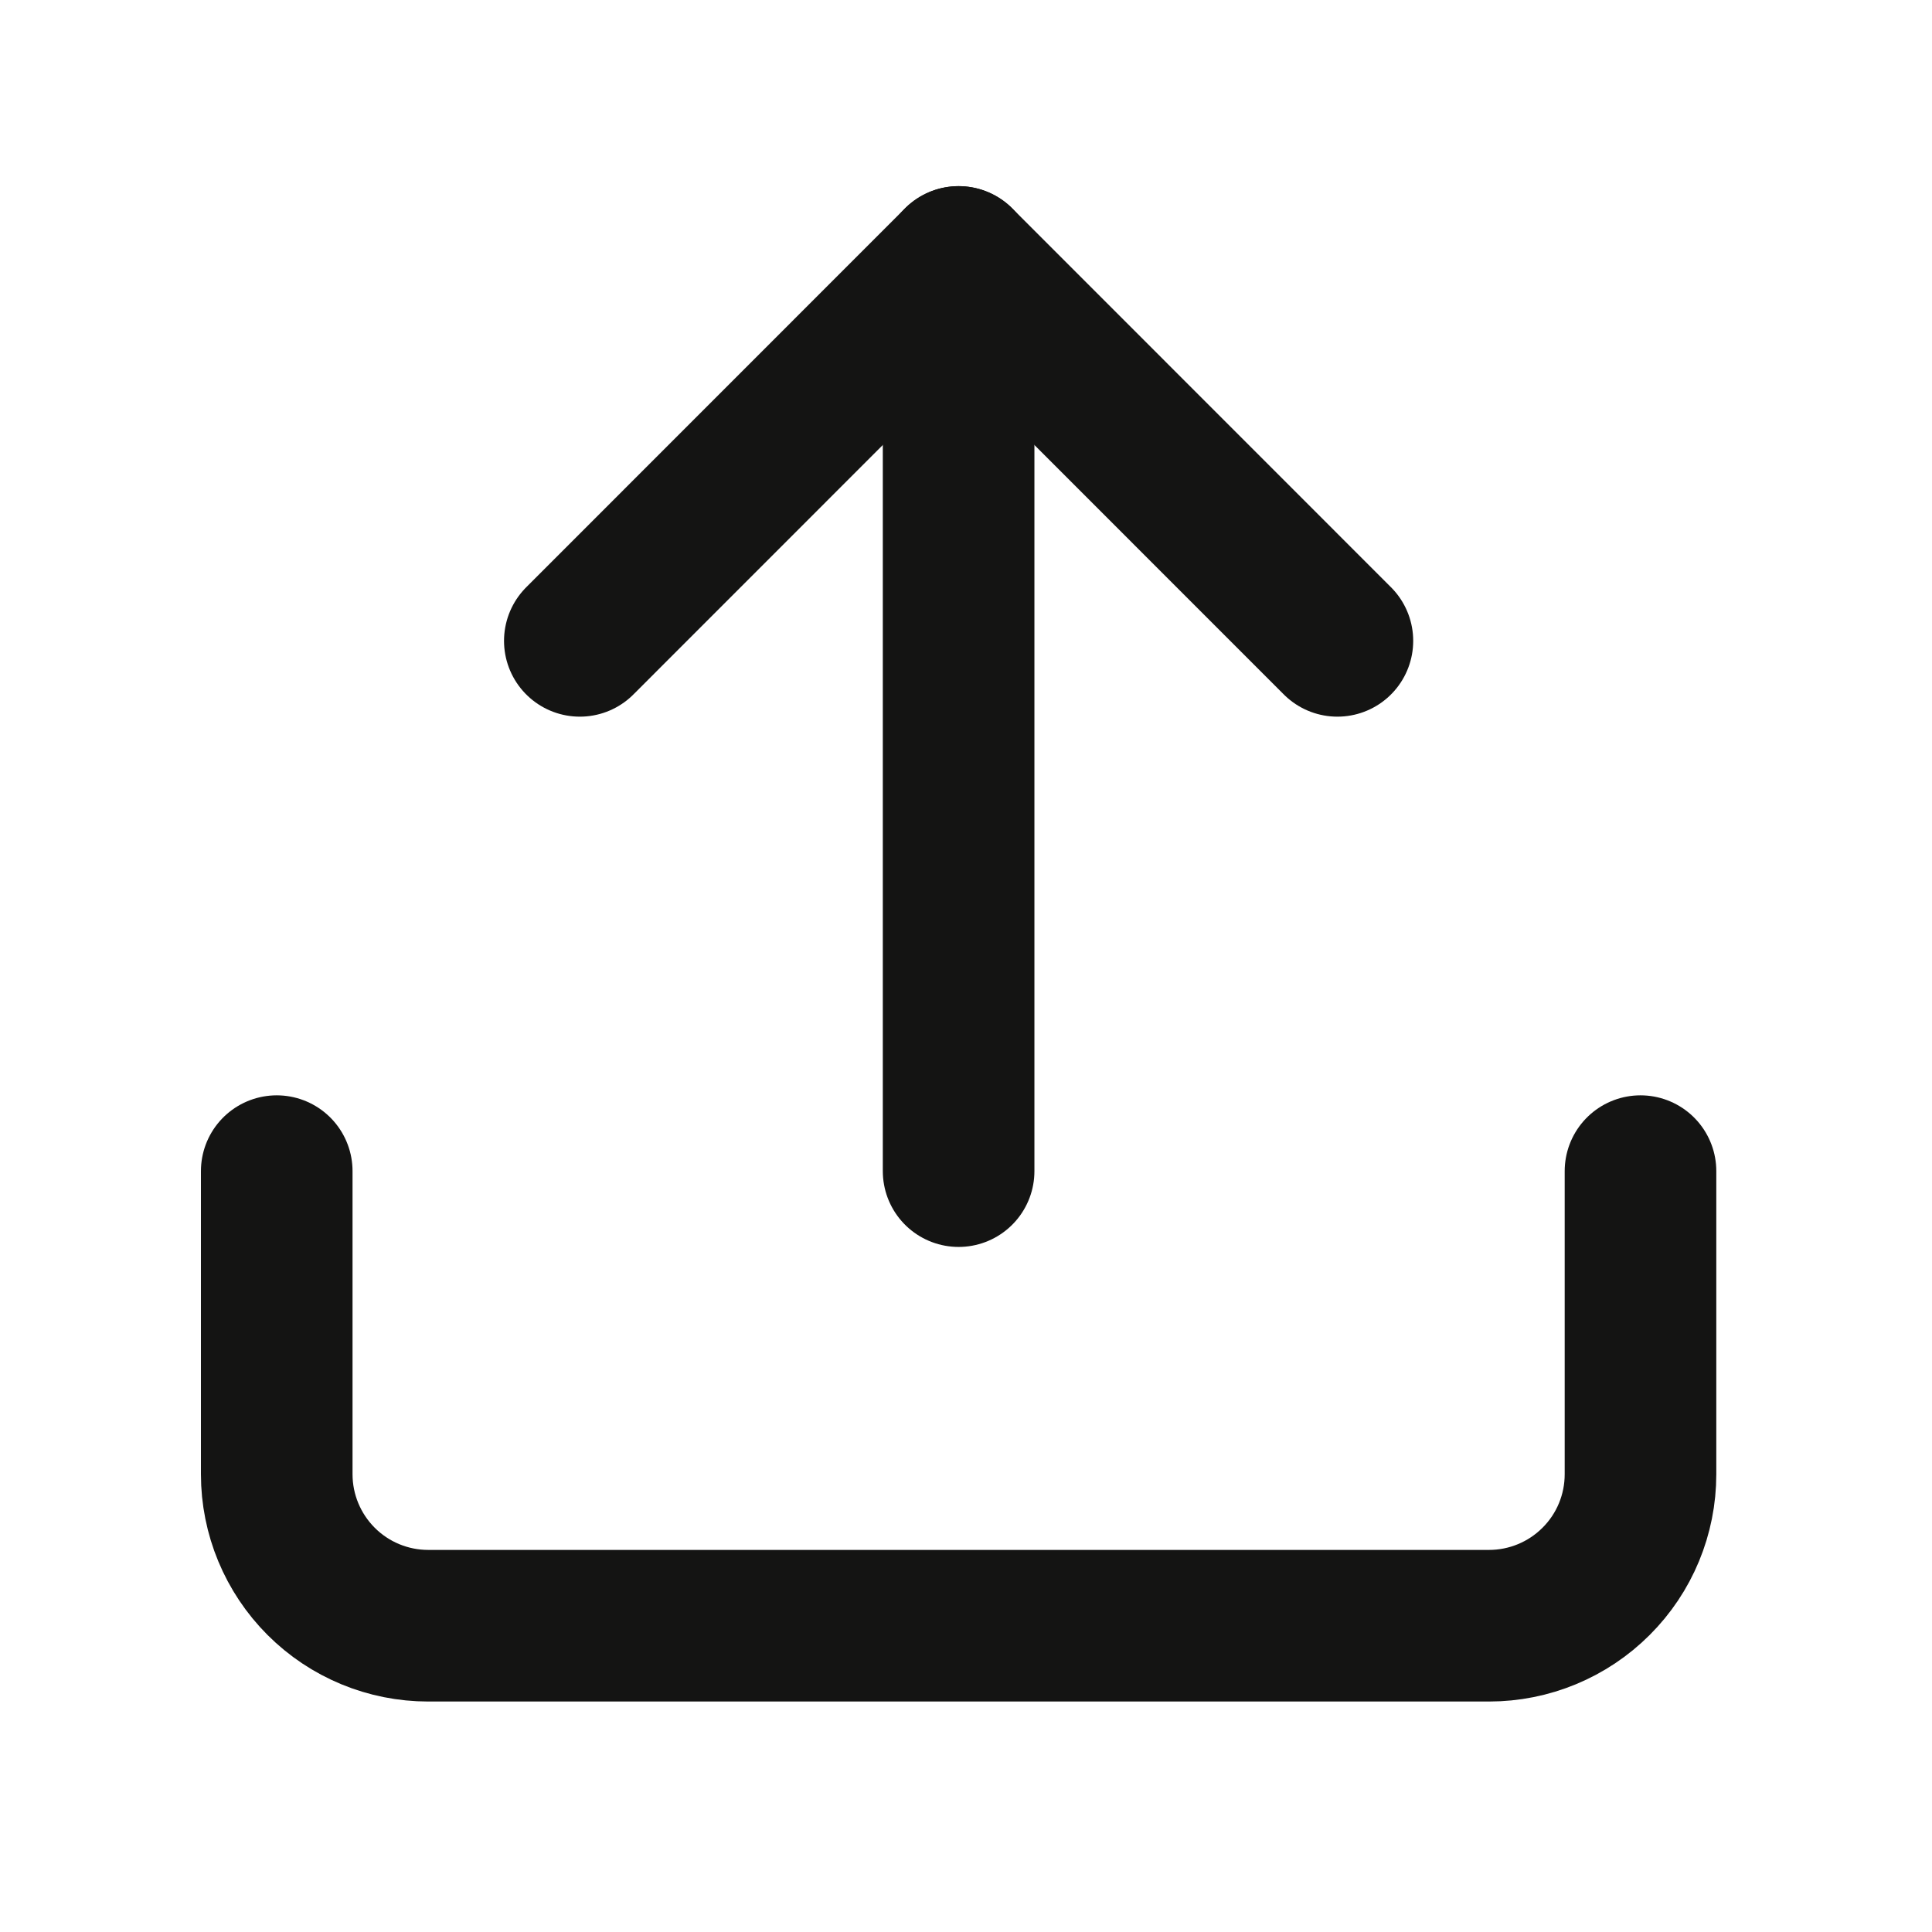 <svg width="17" height="17" viewBox="0 0 17 17" fill="none" xmlns="http://www.w3.org/2000/svg">
<path d="M14.435 10.305V12.972C14.435 13.326 14.295 13.665 14.044 13.915C13.794 14.165 13.455 14.305 13.102 14.305H3.768C3.415 14.305 3.076 14.165 2.826 13.915C2.576 13.665 2.435 13.326 2.435 12.972V10.305" stroke="#141413" stroke-width="1.334" stroke-linecap="round" stroke-linejoin="round"/>
<path d="M11.768 5.639L8.435 2.305L5.102 5.639" stroke="#141413" stroke-width="1.334" stroke-linecap="round" stroke-linejoin="round"/>
<path d="M8.435 2.305V10.305" stroke="#141413" stroke-width="1.334" stroke-linecap="round" stroke-linejoin="round"/>
</svg>
